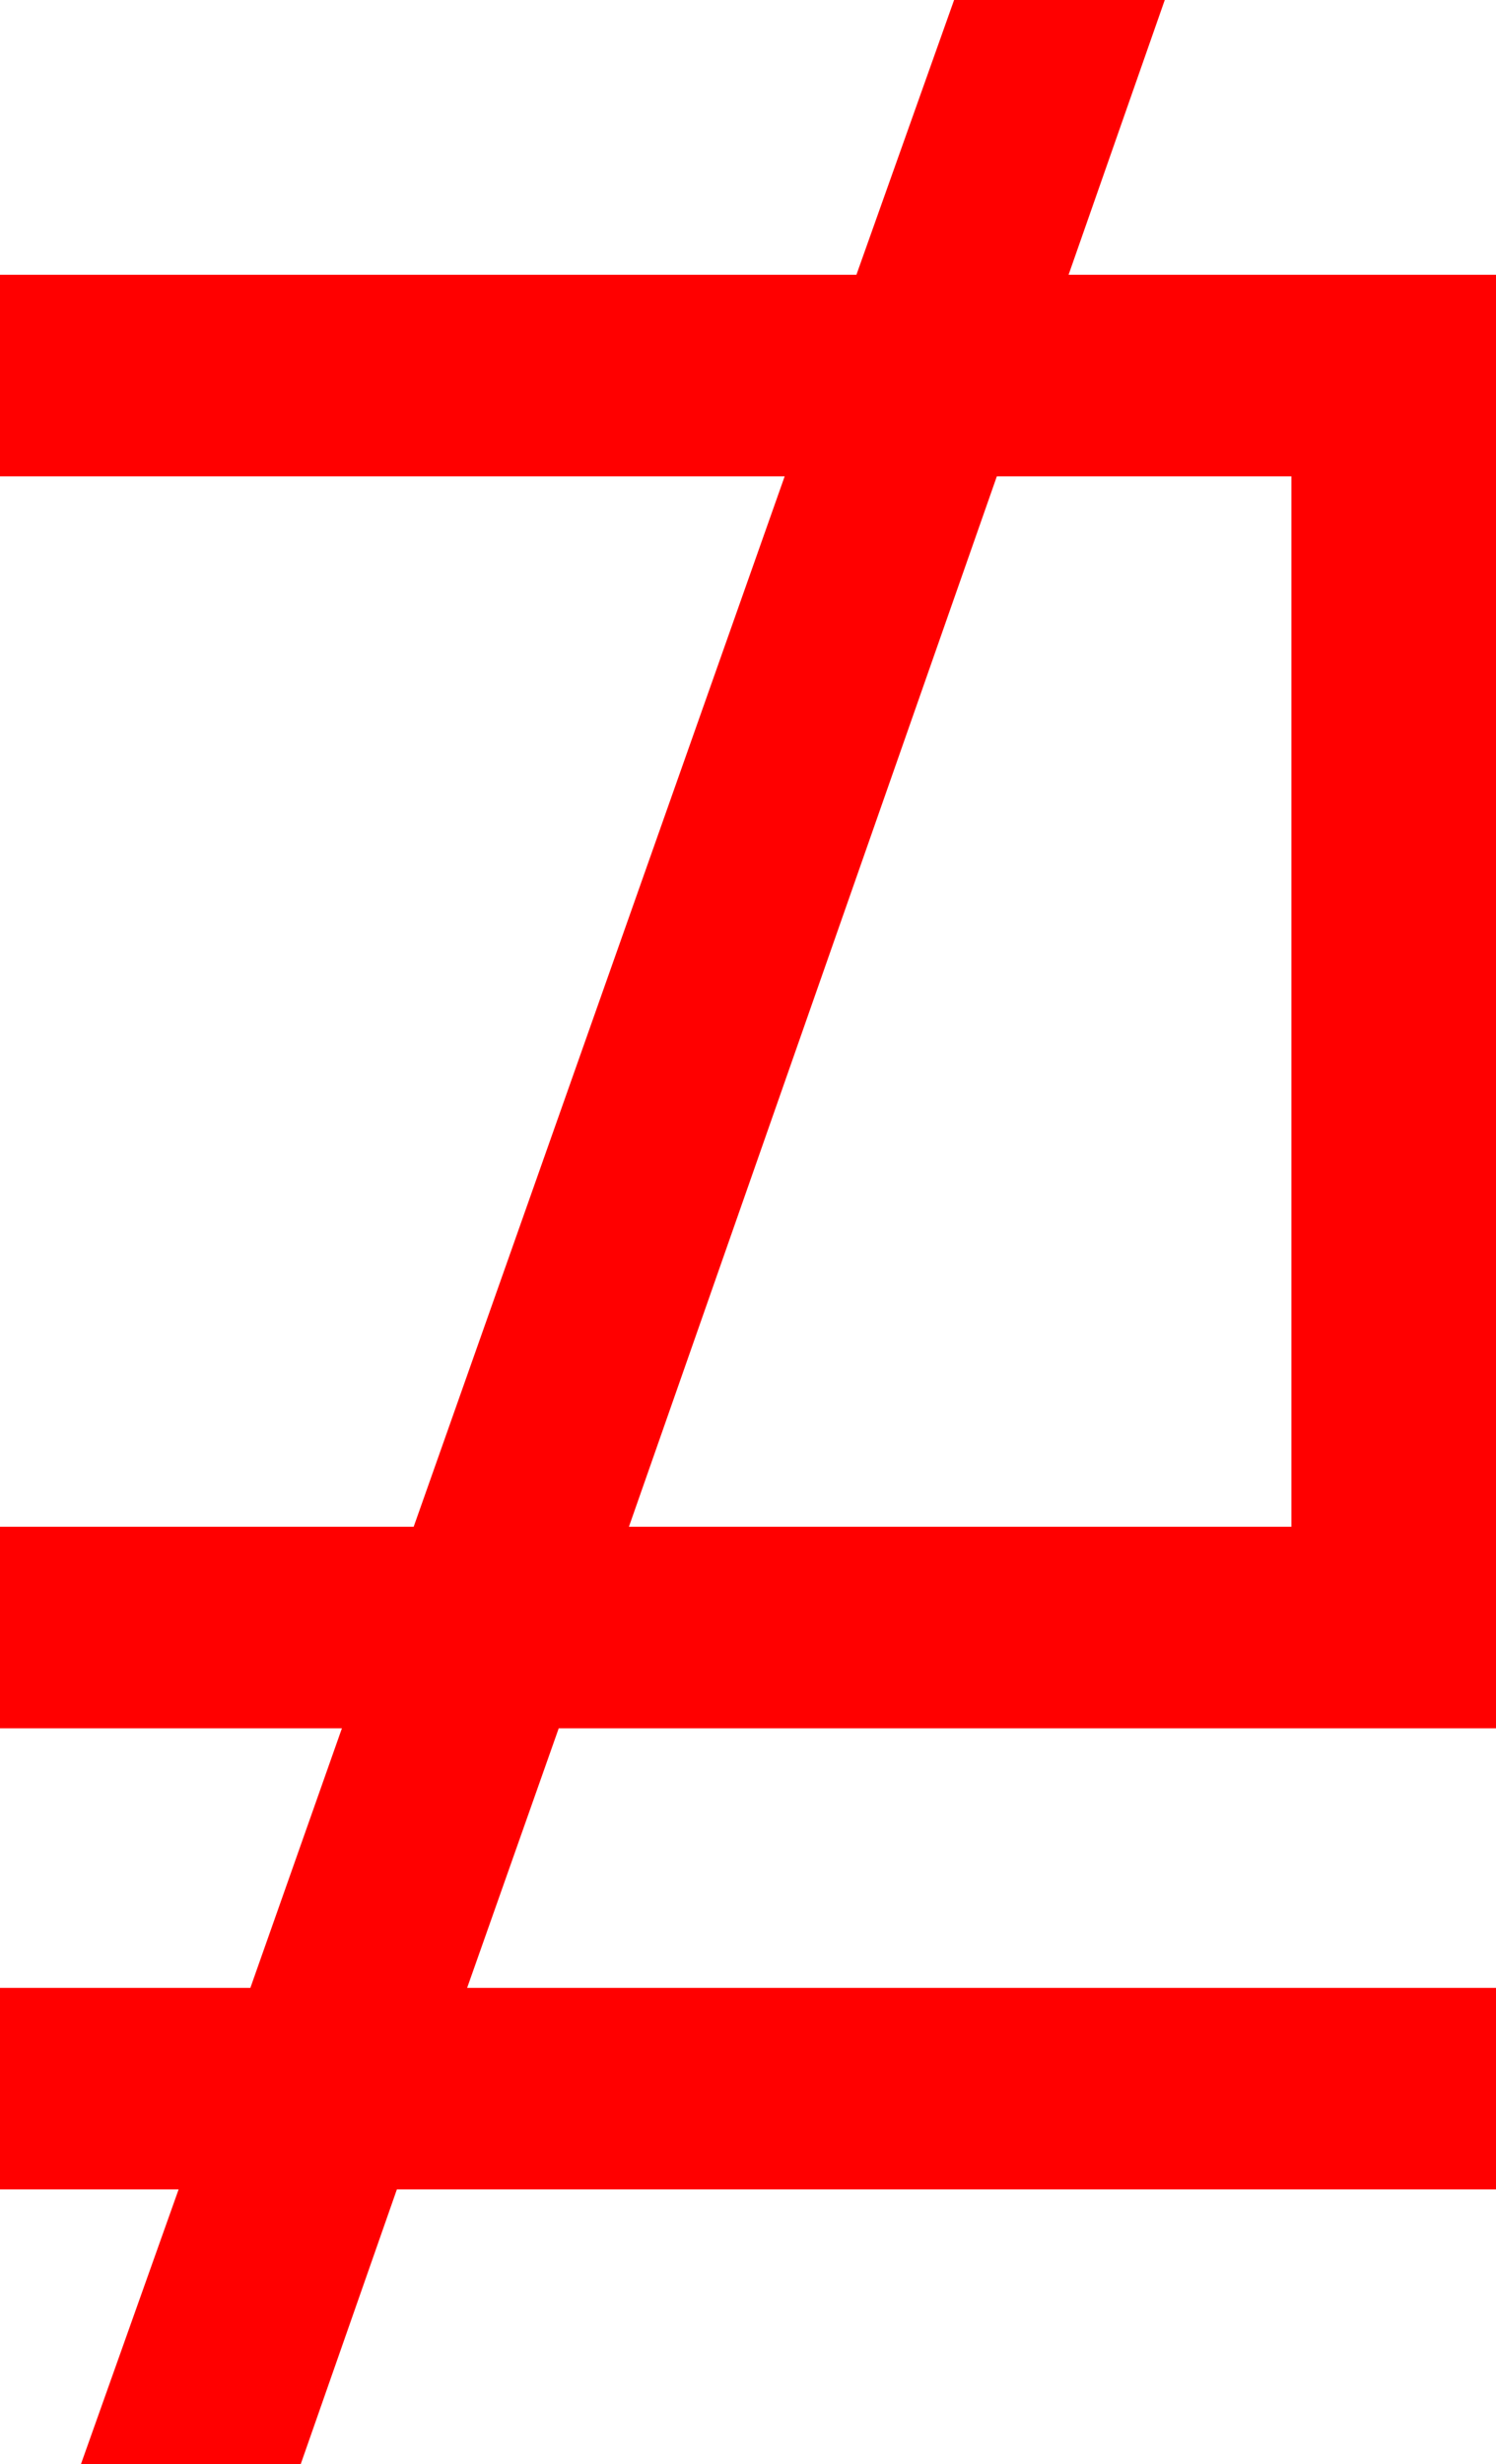 <?xml version="1.0" encoding="utf-8"?>
<!DOCTYPE svg PUBLIC "-//W3C//DTD SVG 1.1//EN" "http://www.w3.org/Graphics/SVG/1.1/DTD/svg11.dtd">
<svg width="28.711" height="47.285" xmlns="http://www.w3.org/2000/svg" xmlns:xlink="http://www.w3.org/1999/xlink" xmlns:xml="http://www.w3.org/XML/1998/namespace" version="1.1">
  <g>
    <g>
      <path style="fill:#FF0000;fill-opacity:1" d="M19.131,9.141L12.07,29.297 24.785,29.297 24.785,9.141 19.131,9.141z M18.311,0L22.354,0 20.508,5.273 28.711,5.273 28.711,33.164 10.723,33.164 8.965,38.145 28.711,38.145 28.711,42.012 7.617,42.012 5.771,47.285 1.553,47.285 3.428,42.012 0,42.012 0,38.145 4.805,38.145 6.562,33.164 0,33.164 0,29.297 7.939,29.297 15.059,9.141 0,9.141 0,5.273 16.436,5.273 18.311,0z" />
    </g>
  </g>
</svg>